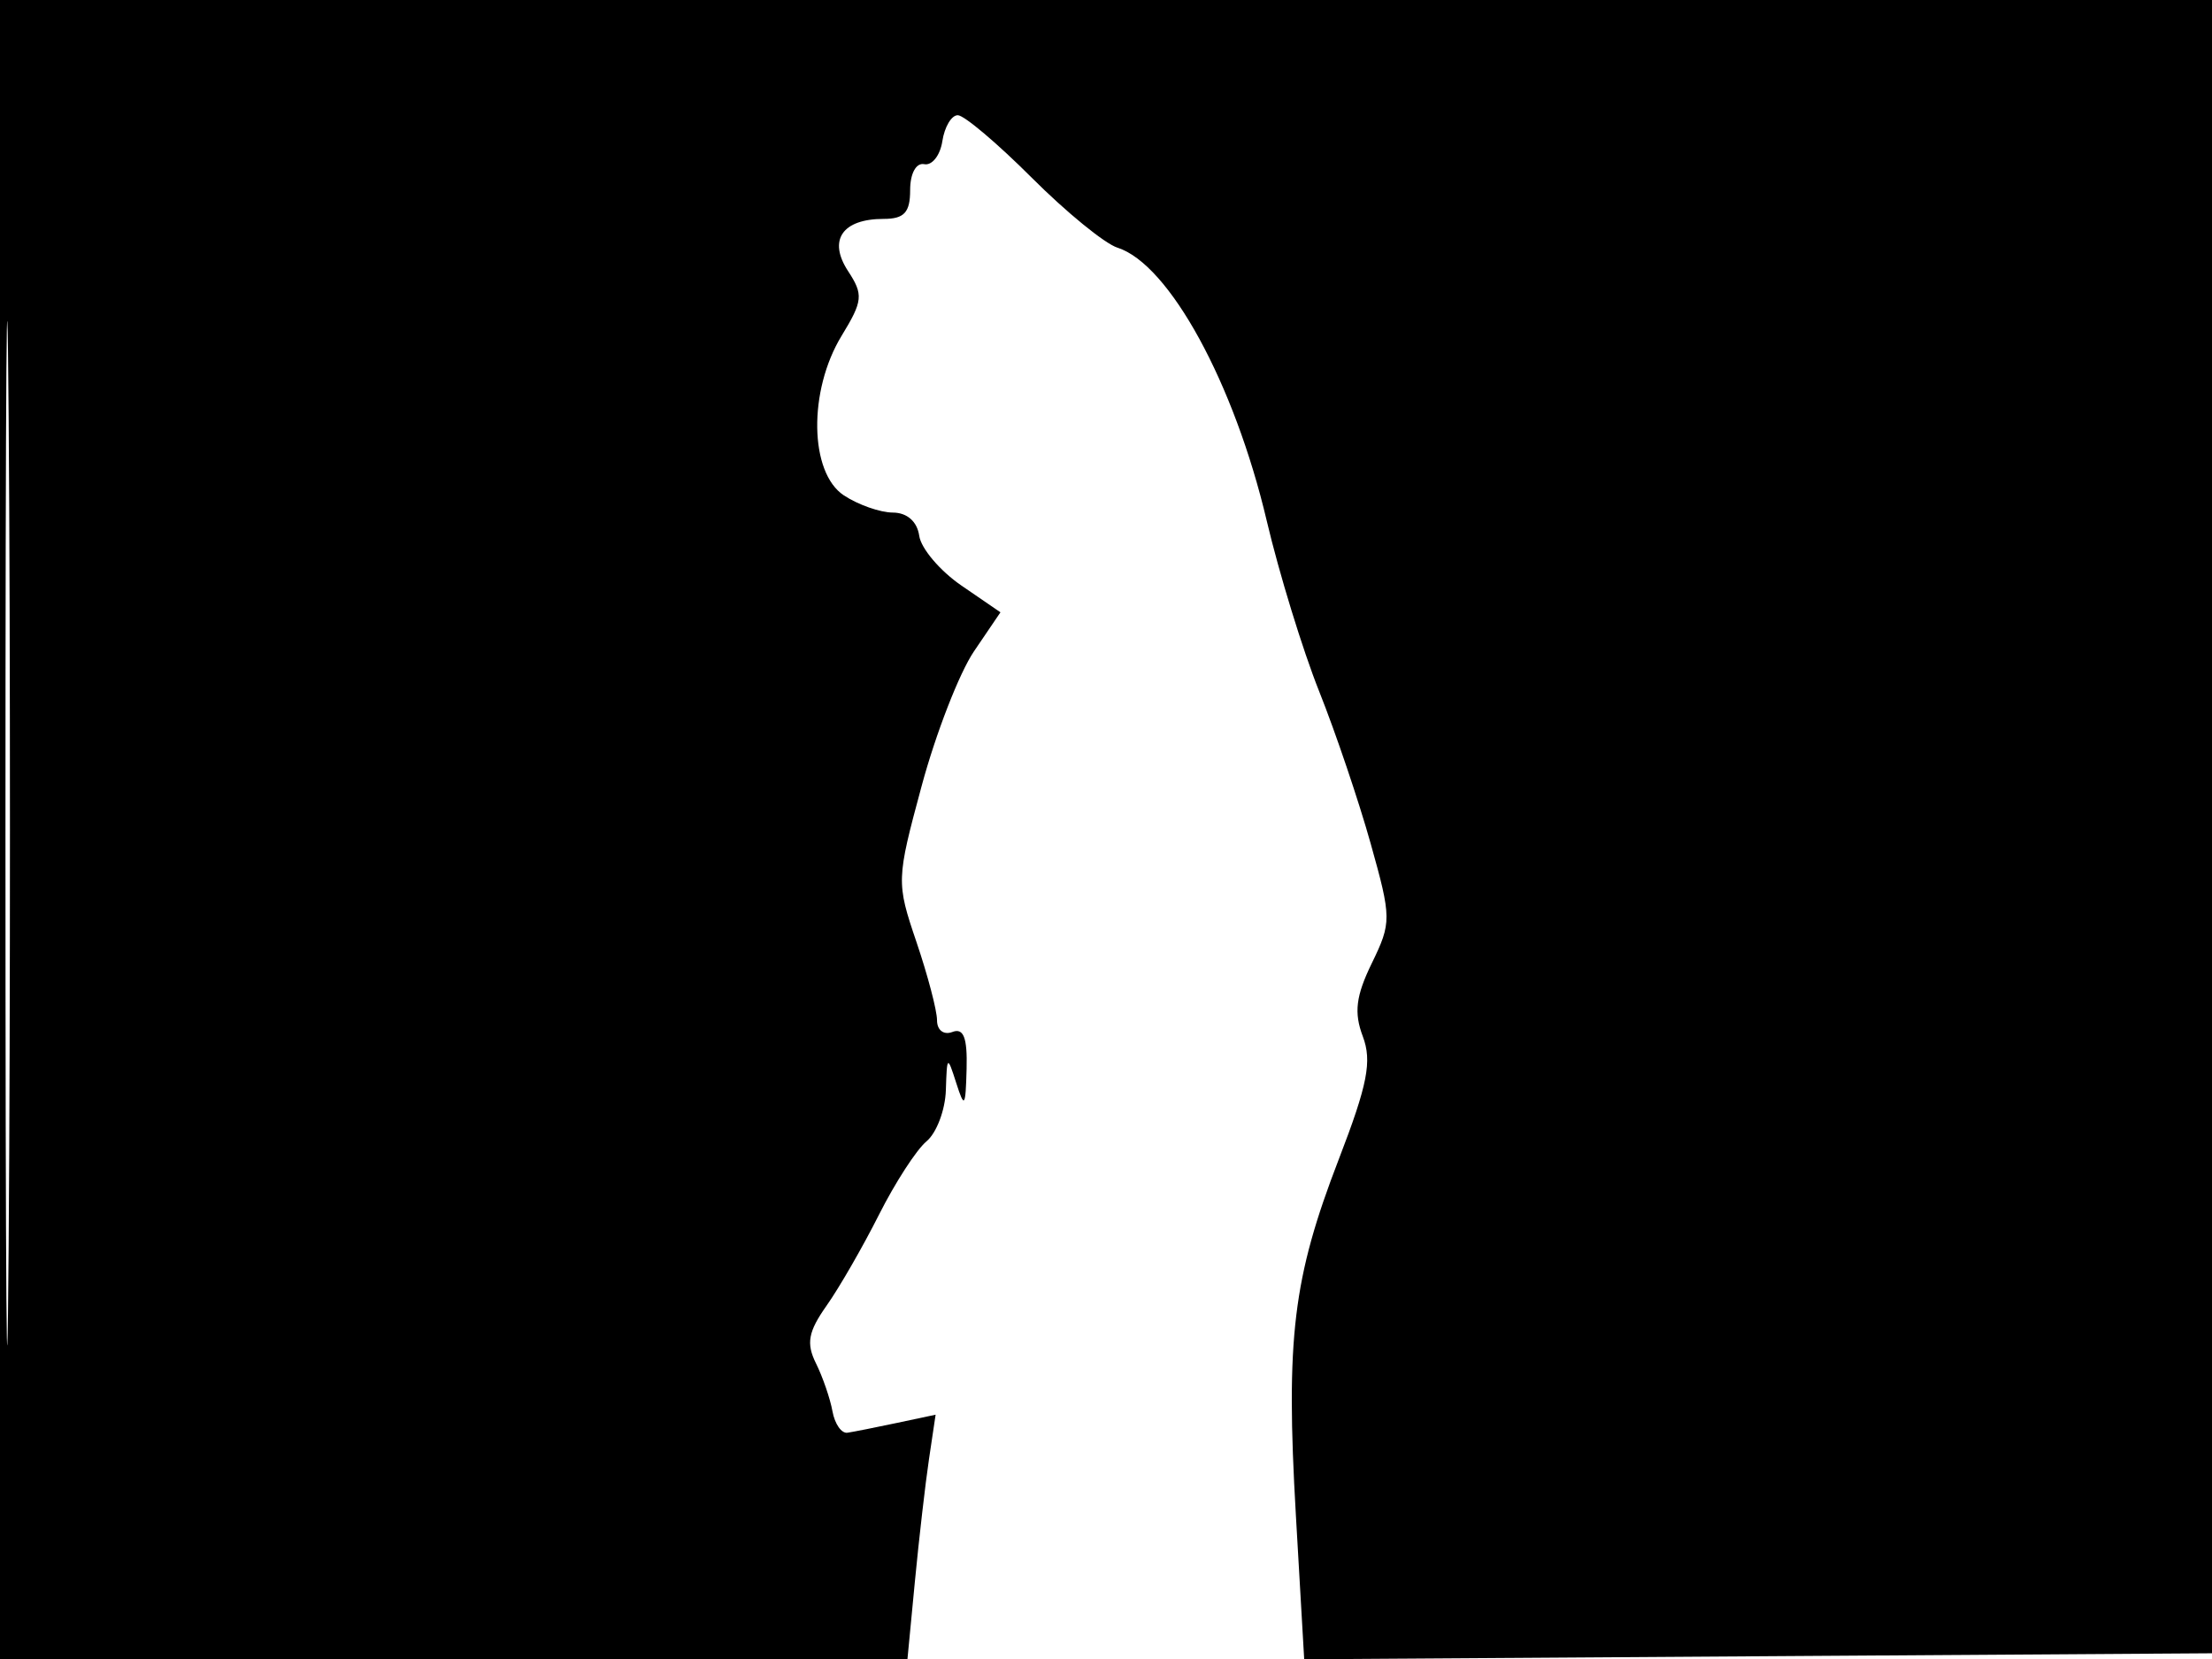 <svg xmlns="http://www.w3.org/2000/svg" width="192" height="144" viewBox="0 0 192 144" version="1.1">
	<path d="M 0 72 L 0 144 39.384 144 L 78.767 144 79.414 137.250 C 79.771 133.537, 80.320 128.766, 80.636 126.647 L 81.210 122.795 77.855 123.507 C 76.010 123.899, 74.077 124.282, 73.559 124.360 C 73.042 124.437, 72.456 123.600, 72.258 122.500 C 72.059 121.400, 71.414 119.524, 70.823 118.331 C 69.966 116.600, 70.153 115.589, 71.746 113.331 C 72.845 111.774, 74.891 108.222, 76.294 105.437 C 77.696 102.653, 79.554 99.785, 80.422 99.065 C 81.290 98.344, 82.045 96.348, 82.100 94.628 C 82.196 91.615, 82.229 91.592, 83 94 C 83.717 96.239, 83.811 96.111, 83.900 92.781 C 83.973 90.067, 83.640 89.201, 82.667 89.574 C 81.913 89.863, 81.333 89.420, 81.333 88.556 C 81.333 87.714, 80.530 84.657, 79.547 81.762 C 77.793 76.594, 77.801 76.352, 80 68.214 C 81.231 63.656, 83.274 58.402, 84.539 56.538 L 86.839 53.148 83.457 50.830 C 81.597 49.556, 79.946 47.610, 79.788 46.506 C 79.610 45.266, 78.736 44.497, 77.500 44.491 C 76.400 44.487, 74.487 43.816, 73.250 43.001 C 70.248 41.023, 70.146 33.913, 73.051 29.147 C 74.900 26.116, 74.953 25.578, 73.613 23.532 C 71.851 20.843, 73.107 19, 76.700 19 C 78.487 19, 79 18.442, 79 16.500 C 79 15.057, 79.518 14.106, 80.226 14.250 C 80.901 14.387, 81.607 13.488, 81.796 12.250 C 81.985 11.013, 82.587 10, 83.135 10 C 83.682 10, 86.575 12.444, 89.562 15.432 C 92.549 18.419, 95.895 21.149, 96.997 21.499 C 101.487 22.924, 107.138 33.266, 109.953 45.209 C 111.028 49.769, 113.073 56.425, 114.499 60 C 115.925 63.575, 117.938 69.524, 118.973 73.220 C 120.788 79.696, 120.791 80.072, 119.069 83.613 C 117.689 86.449, 117.511 87.894, 118.288 89.951 C 119.104 92.113, 118.710 94.128, 116.206 100.623 C 112.222 110.952, 111.595 116.146, 112.478 131.466 L 113.203 144.023 152.851 143.761 L 192.500 143.500 192.757 71.750 L 193.013 0 96.507 0 L 0 0 0 72 M 0.474 72.500 C 0.474 112.100, 0.598 128.154, 0.750 108.176 C 0.901 88.198, 0.901 55.798, 0.750 36.176 C 0.598 16.554, 0.474 32.900, 0.474 72.500" stroke="none" fill="black" fill-rule="evenodd"/>
</svg>